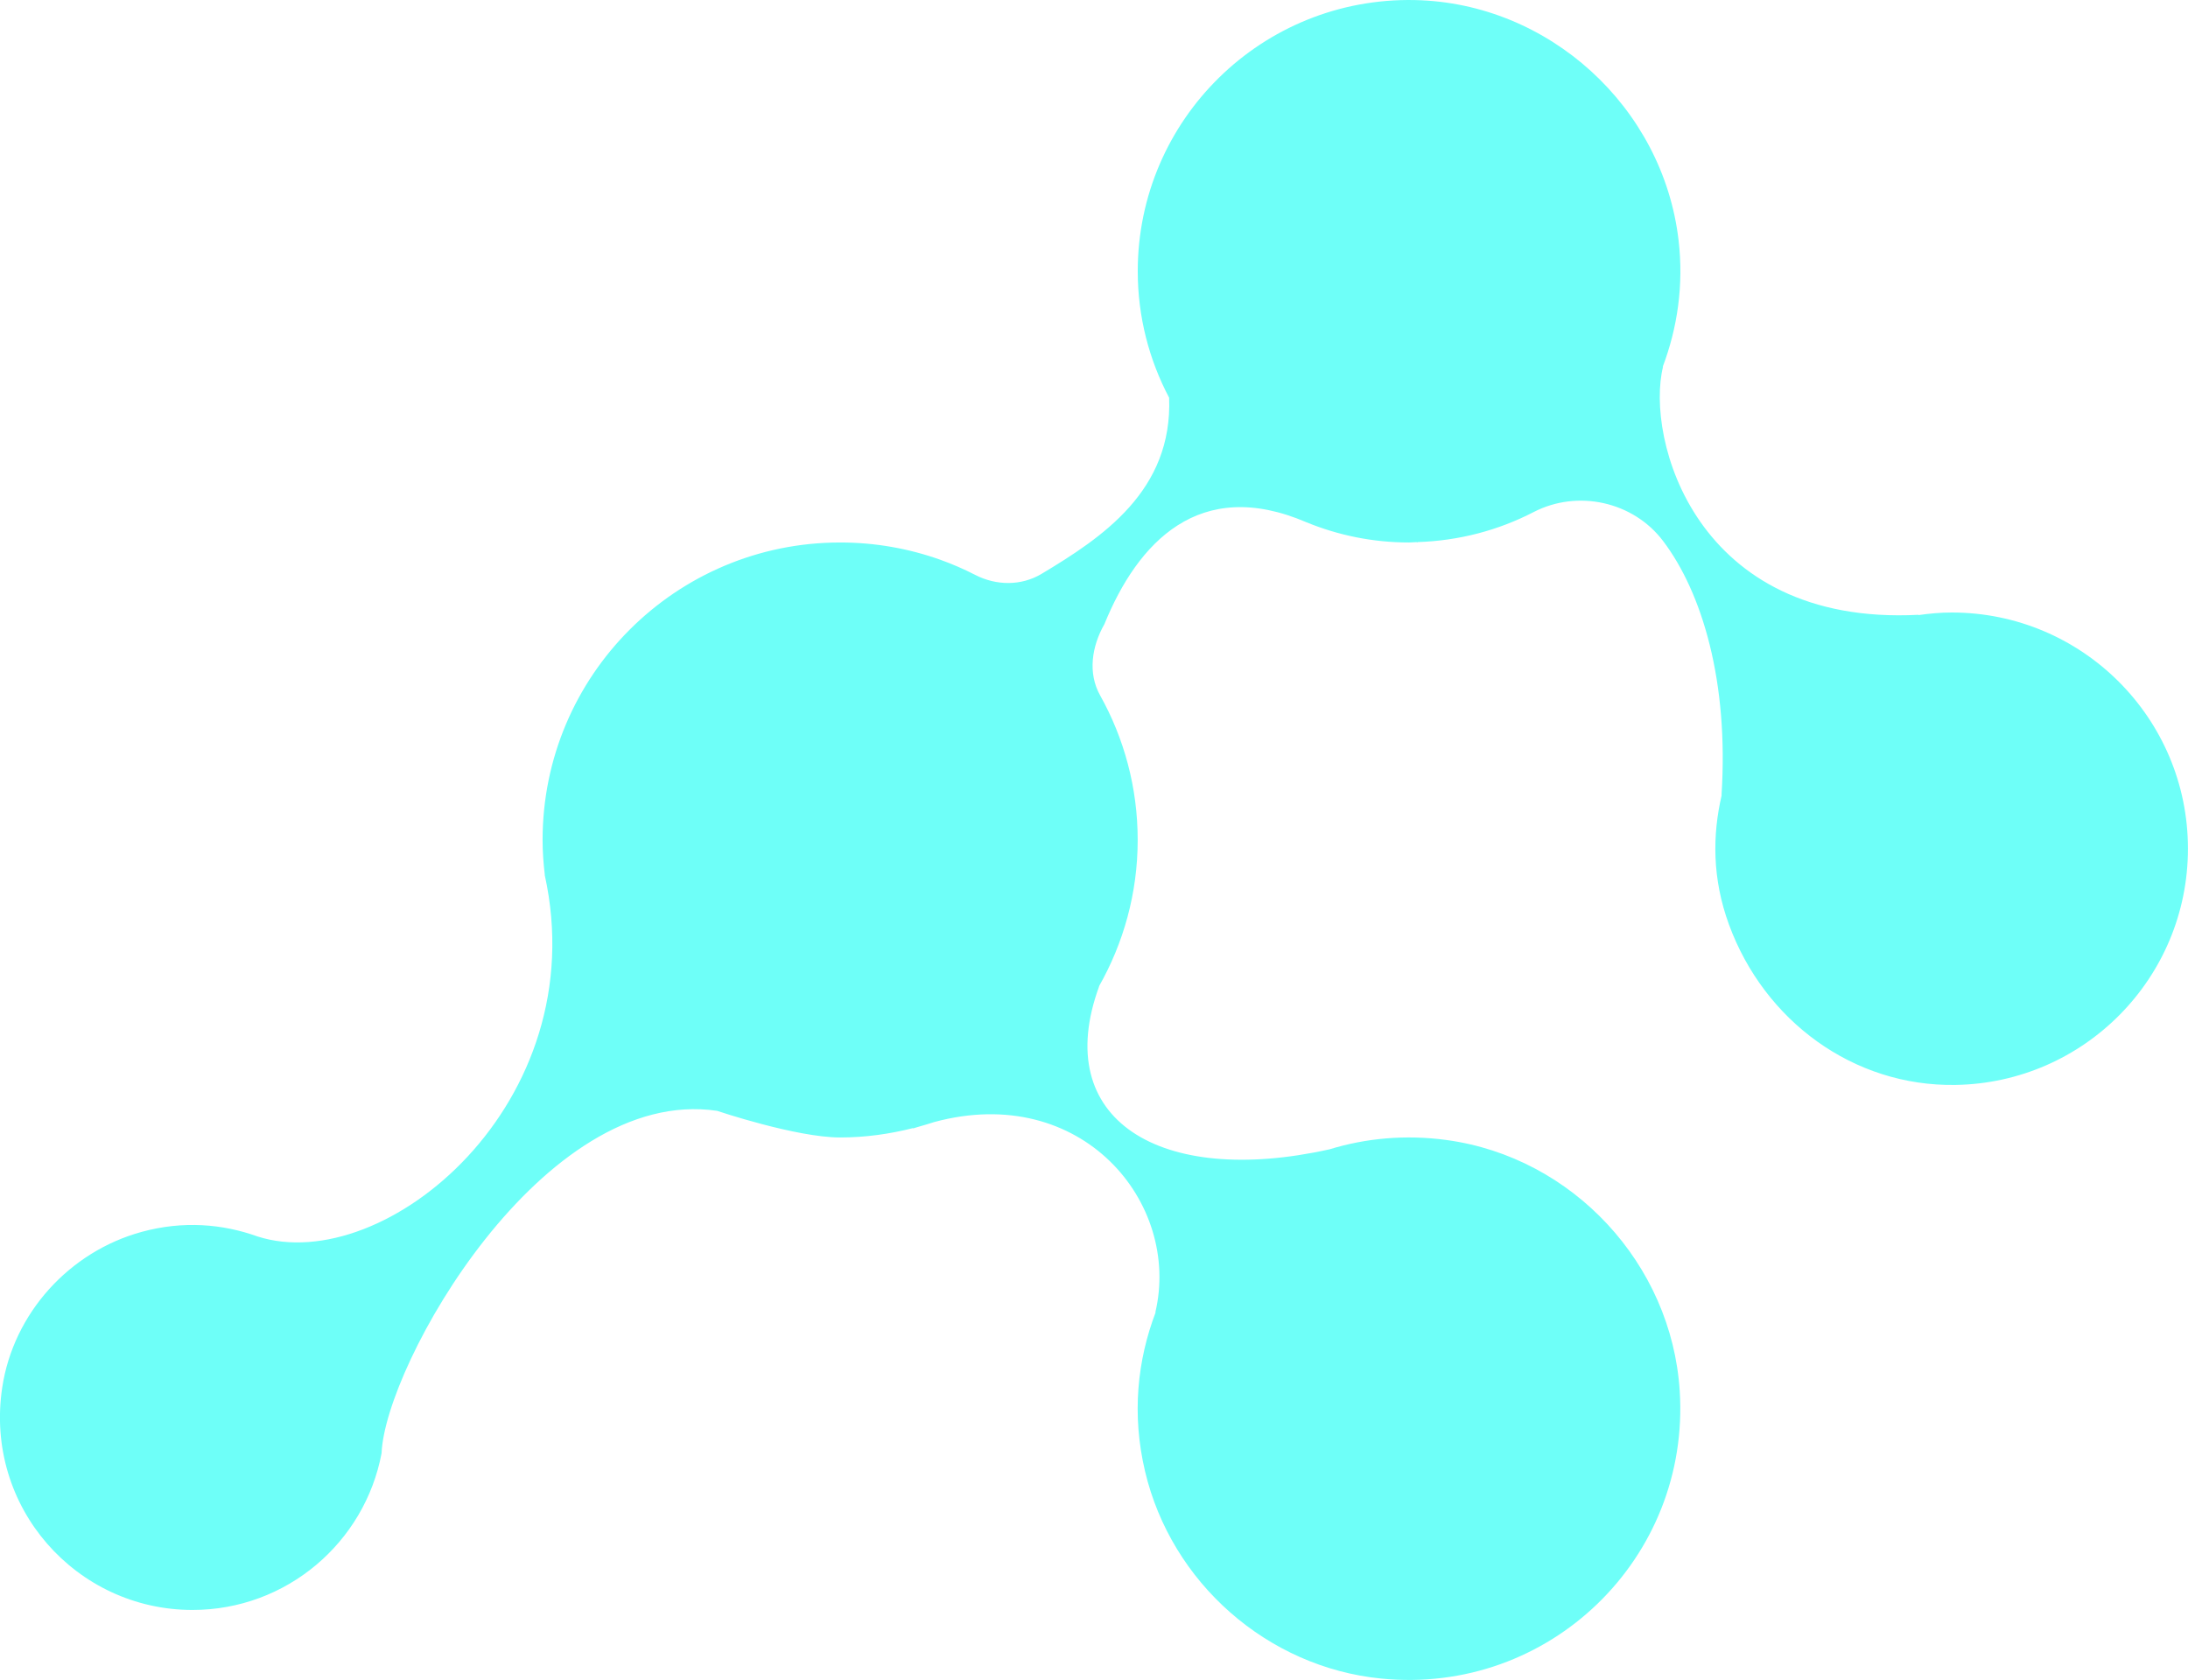 <svg version="1.1" id="图层_1" x="0px" y="0px" width="144.061px" height="110.639px" viewBox="0 0 144.061 110.639" enable-background="new 0 0 144.061 110.639" xml:space="preserve" xmlns="http://www.w3.org/2000/svg" xmlns:xlink="http://www.w3.org/1999/xlink" xmlns:xml="http://www.w3.org/XML/1998/namespace">
  <path fill="#6EFFF8" enable-background="new    " d="M128.501,40.337c-0.747,0-1.477,0.07-2.194,0.172l0.023-0.021
	c-14.746,0.771-17.997-11.675-16.832-16.34l-0.027,0.023c0.968-2.559,1.396-5.383,1.048-8.356
	c-1.027-8.769-8.542-15.629-17.368-15.811C83.112-0.202,74.911,7.873,74.911,17.863c0,3.01,0.752,5.841,2.066,8.329
	c0.239,6.124-4.412,9.211-8.396,11.599c-1.341,0.803-2.981,0.784-4.372,0.07c-0.741-0.381-1.511-0.717-2.305-1
	c-2.059-0.734-4.276-1.135-6.587-1.135c-10.82,0-19.592,8.771-19.592,19.592c0,0.779,0.057,1.544,0.146,2.299l-0.009-0.012
	c3.32,15-10.51,26.524-18.91,23.822l0,0c-2.301-0.825-4.893-1.046-7.619-0.301c-4.772,1.305-8.45,5.361-9.187,10.254
	c-1.186,7.874,4.882,14.646,12.527,14.646c6.197,0,11.348-4.448,12.451-10.323c0.228-5.812,10.601-24.251,22.092-22.547
	c0,0,5.201,1.754,8.101,1.754c1.667,0,3.274-0.23,4.821-0.623l-0.05,0.037c0.189-0.066,0.36-0.104,0.545-0.164
	c0.292-0.083,0.582-0.168,0.868-0.263c9.728-2.637,16.279,5.323,14.567,12.537l0.026-0.024c-1.206,3.159-1.589,6.728-0.704,10.479
	c1.728,7.334,8.044,12.906,15.541,13.655c11.09,1.107,20.371-7.937,19.664-18.949c-0.537-8.366-7.041-15.386-15.349-16.517
	c-2.717-0.37-5.331-0.119-7.73,0.619l0.003-0.003c-11.127,2.477-18.375-1.938-15.149-10.739l-0.019,0.016
	c1.619-2.853,2.556-6.142,2.556-9.653c0-3.459-0.899-6.706-2.475-9.525c-0.82-1.47-0.55-3.226,0.283-4.688
	c2.19-5.379,6.247-9.745,13.304-6.709c2.084,0.853,4.359,1.33,6.751,1.33c0.165,0,0.325-0.021,0.49-0.024
	c0.028,0.009,0.057,0.016,0.086,0.024L93.324,35.7c2.753-0.085,5.348-0.785,7.65-1.976c2.901-1.501,6.556-0.698,8.526,1.905
	c2.569,3.394,4.331,9.255,3.847,16.736l0.014-0.013c-0.615,2.637-0.636,5.501,0.48,8.545c2.321,6.325,8.179,10.663,14.915,10.553
	c8.475-0.138,15.301-7.05,15.301-15.557C144.06,47.302,137.094,40.337,128.501,40.337z" class="color c1"/>
</svg>